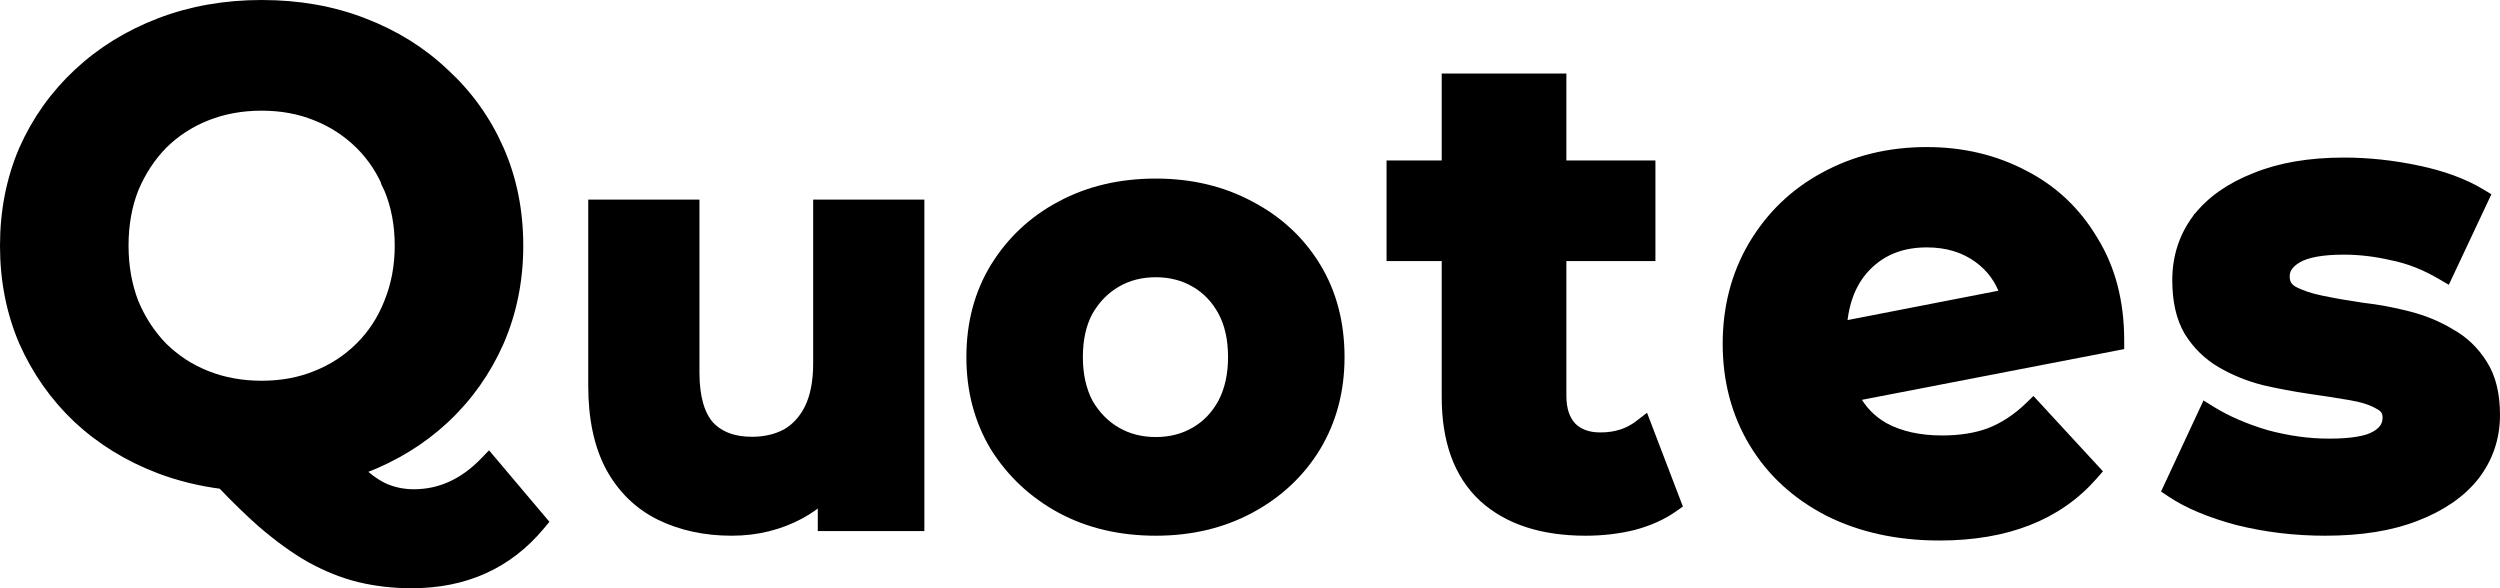 <svg width="238" height="56" viewBox="0 0 238 56" fill="currentColor" xmlns="http://www.w3.org/2000/svg">
<path d="M7.397 39.775L7.4 39.778C9.614 41.845 12.209 43.445 15.178 44.581L15.181 44.581C17.082 45.298 19.075 45.788 21.157 46.052C22.476 47.437 23.72 48.648 24.888 49.683L24.888 49.683L24.893 49.688C26.534 51.105 28.101 52.24 29.593 53.085L29.593 53.085L29.598 53.087C31.13 53.931 32.669 54.546 34.213 54.929L34.216 54.929C35.797 55.31 37.46 55.5 39.202 55.5C44.25 55.5 48.328 53.669 51.384 50.001L51.653 49.678L51.382 49.358L46.888 44.038L46.531 43.616L46.147 44.013C44.148 46.073 41.901 47.077 39.389 47.077C38.456 47.077 37.564 46.904 36.71 46.559C35.911 46.219 35.049 45.624 34.125 44.749C34.276 44.694 34.426 44.638 34.575 44.58C37.544 43.445 40.117 41.866 42.29 39.84L42.29 39.84C44.504 37.773 46.228 35.346 47.462 32.563L47.463 32.561C48.699 29.731 49.315 26.672 49.315 23.392C49.315 20.071 48.7 17.011 47.462 14.22C46.228 11.438 44.504 9.032 42.29 7.006C40.118 4.938 37.544 3.338 34.575 2.203C31.64 1.065 28.416 0.5 24.908 0.5C21.44 0.5 18.216 1.066 15.241 2.203C12.271 3.338 9.676 4.939 7.463 7.006C5.249 9.072 3.525 11.499 2.291 14.282L2.291 14.282L2.288 14.288C1.094 17.077 0.5 20.113 0.5 23.392C0.5 26.67 1.094 29.707 2.288 32.496L2.288 32.496L2.291 32.502C3.524 35.282 5.226 37.708 7.397 39.775ZM30.092 35.793L30.088 35.794C28.531 36.427 26.806 36.747 24.908 36.747C23.009 36.747 21.262 36.427 19.661 35.793C18.059 35.158 16.661 34.247 15.462 33.06C14.305 31.873 13.384 30.466 12.7 28.834C12.06 27.166 11.737 25.354 11.737 23.392C11.737 21.386 12.061 19.575 12.699 17.951C13.383 16.318 14.305 14.911 15.462 13.723C16.661 12.536 18.059 11.626 19.661 10.991C21.262 10.356 23.009 10.036 24.908 10.036C26.806 10.036 28.531 10.356 30.088 10.989L30.088 10.989L30.092 10.991C31.695 11.626 33.094 12.538 34.294 13.726C35.491 14.913 36.41 16.318 37.052 17.946L37.051 17.946L37.056 17.956C37.734 19.578 38.078 21.388 38.078 23.392C38.078 25.353 37.735 27.164 37.054 28.831L37.054 28.831L37.052 28.837C36.41 30.466 35.491 31.871 34.294 33.057C33.094 34.246 31.695 35.157 30.092 35.793Z" stroke="currentColor"/>
<path d="M62.832 49.019L62.835 49.02C64.857 50.011 67.136 50.5 69.661 50.5C72.014 50.5 74.188 49.969 76.172 48.902L76.175 48.9C76.978 48.462 77.704 47.943 78.353 47.342V48.726V49.56V50.06H78.853H87H87.5V49.56V20V19.5H87H78.413H77.913V20V34.615C77.913 36.357 77.628 37.778 77.084 38.9C76.537 39.99 75.797 40.789 74.868 41.321C73.924 41.824 72.835 42.082 71.587 42.082C69.787 42.082 68.448 41.552 67.499 40.543C66.59 39.502 66.087 37.834 66.087 35.44V20V19.5H65.587H57H56.5V20V36.703C56.5 39.798 57.041 42.396 58.156 44.468L58.156 44.468L58.158 44.471C59.269 46.498 60.829 48.019 62.832 49.019Z" stroke="currentColor"/>
<path d="M100.987 48.359L100.989 48.361C103.641 49.791 106.658 50.5 110.029 50.5C113.362 50.5 116.36 49.791 119.011 48.361C121.655 46.934 123.735 44.987 125.241 42.52L125.242 42.517C126.751 40.007 127.5 37.163 127.5 34C127.5 30.763 126.752 27.898 125.241 25.422C123.735 22.955 121.654 21.026 119.008 19.638C116.358 18.209 113.361 17.5 110.029 17.5C106.659 17.5 103.642 18.209 100.991 19.639C98.382 21.028 96.303 22.976 94.76 25.478L94.76 25.478L94.759 25.48C93.249 27.954 92.5 30.8 92.5 34C92.5 37.163 93.249 40.007 94.757 42.517L94.757 42.517L94.762 42.525C96.305 44.987 98.382 46.933 100.987 48.359ZM113.804 41.135C112.698 41.78 111.444 42.106 110.029 42.106C108.614 42.106 107.359 41.78 106.254 41.135C105.147 40.49 104.251 39.576 103.563 38.38C102.92 37.157 102.59 35.702 102.59 34C102.59 32.255 102.922 30.803 103.562 29.623C104.25 28.425 105.147 27.511 106.254 26.865C107.359 26.22 108.614 25.893 110.029 25.893C111.444 25.893 112.698 26.22 113.804 26.865C114.91 27.51 115.786 28.423 116.435 29.618C117.077 30.799 117.41 32.253 117.41 34C117.41 35.705 117.079 37.161 116.434 38.385C115.785 39.578 114.909 40.491 113.804 41.135Z" stroke="currentColor"/>
<path d="M141.264 47.336L141.268 47.339C143.622 49.468 146.877 50.5 150.966 50.5C152.521 50.5 154.016 50.327 155.449 49.981L155.449 49.981L155.459 49.978C156.939 49.587 158.219 49.017 159.289 48.261L159.606 48.037L159.467 47.674L156.81 40.727L156.57 40.1L156.039 40.509C155.04 41.275 153.823 41.668 152.358 41.668C151.155 41.668 150.261 41.324 149.616 40.682C148.972 40.001 148.619 39.024 148.619 37.684V24.353H156.596H157.096V23.853V16.274V15.774H156.596H148.619V8V7.5H148.119H138.251H137.751V8V15.774H133H132.5V16.274V23.853V24.353H133H137.751V37.81C137.751 41.944 138.896 45.15 141.264 47.336Z" stroke="currentColor"/>
<path d="M213.03 49.501L213.03 49.501L213.039 49.503C215.709 50.168 218.481 50.5 221.353 50.5C224.721 50.5 227.6 50.045 229.973 49.116C232.375 48.192 234.244 46.919 235.544 45.278L235.544 45.278L235.548 45.273C236.848 43.589 237.5 41.66 237.5 39.505C237.5 37.564 237.12 35.947 236.313 34.696C235.532 33.444 234.509 32.465 233.246 31.769C232.052 31.048 230.715 30.5 229.239 30.122C227.783 29.749 226.326 29.479 224.867 29.313C223.482 29.11 222.201 28.887 221.023 28.644C219.865 28.405 218.954 28.092 218.274 27.717C217.735 27.399 217.479 26.952 217.479 26.311C217.479 25.637 217.83 25.044 218.709 24.533C219.577 24.029 221.027 23.742 223.14 23.742C224.619 23.742 226.141 23.921 227.709 24.282L227.716 24.283L227.724 24.285C229.306 24.6 230.876 25.212 232.435 26.128L232.907 26.405L233.14 25.91L236.344 19.097L236.536 18.689L236.149 18.456C234.528 17.479 232.521 16.746 230.142 16.247L230.039 16.735L230.142 16.247C227.769 15.749 225.435 15.5 223.14 15.5C219.891 15.5 217.073 15.977 214.699 16.947C212.336 17.873 210.489 19.169 209.192 20.85L209.191 20.85L209.187 20.856C207.928 22.543 207.301 24.49 207.301 26.679C207.301 28.619 207.66 30.249 208.417 31.535L208.417 31.535L208.424 31.546C209.205 32.8 210.229 33.799 211.491 34.536C212.725 35.257 214.083 35.806 215.562 36.185L215.562 36.185L215.575 36.188C217.024 36.518 218.454 36.786 219.864 36.993L219.866 36.993C221.299 37.197 222.609 37.401 223.794 37.605C224.952 37.804 225.832 38.096 226.46 38.464L226.474 38.472L226.49 38.48C226.796 38.633 226.997 38.813 227.124 39.009C227.25 39.204 227.321 39.444 227.321 39.751C227.321 40.481 226.975 41.065 226.159 41.525L226.159 41.525L226.151 41.529C225.372 41.988 223.93 42.258 221.723 42.258C219.76 42.258 217.753 41.979 215.7 41.418C213.683 40.815 211.941 40.055 210.467 39.142L209.988 38.845L209.75 39.356L206.547 46.229L206.366 46.617L206.721 46.855C208.302 47.919 210.412 48.797 213.03 49.501Z" stroke="currentColor"/>
<path d="M176.476 37.705L201.319 32.899L201.724 32.821V32.408C201.724 28.748 200.896 25.561 199.219 22.868C197.594 20.146 195.393 18.076 192.621 16.668C189.857 15.22 186.79 14.5 183.432 14.5C179.858 14.5 176.617 15.285 173.722 16.864C170.868 18.401 168.605 20.577 166.938 23.385L166.937 23.387C165.309 26.158 164.5 29.276 164.5 32.728C164.5 36.224 165.331 39.366 167.004 42.138C168.676 44.911 171.052 47.085 174.115 48.661L174.115 48.661L174.12 48.663C177.187 50.197 180.7 50.956 184.648 50.956C190.981 50.956 195.871 49.065 199.233 45.217L199.528 44.879L199.224 44.549L193.912 38.789L193.565 38.413L193.197 38.768C192.046 39.878 190.8 40.693 189.461 41.221C188.163 41.707 186.648 41.956 184.904 41.956C182.706 41.956 180.873 41.541 179.384 40.737C178.125 40.038 177.157 39.032 176.476 37.705ZM177.646 25.333C179.12 23.82 181.033 23.052 183.432 23.052C185.389 23.052 187.031 23.56 188.384 24.555C189.599 25.448 190.445 26.61 190.924 28.054L175.324 31.091C175.502 28.63 176.289 26.726 177.646 25.333Z" stroke="currentColor"/>
</svg>

